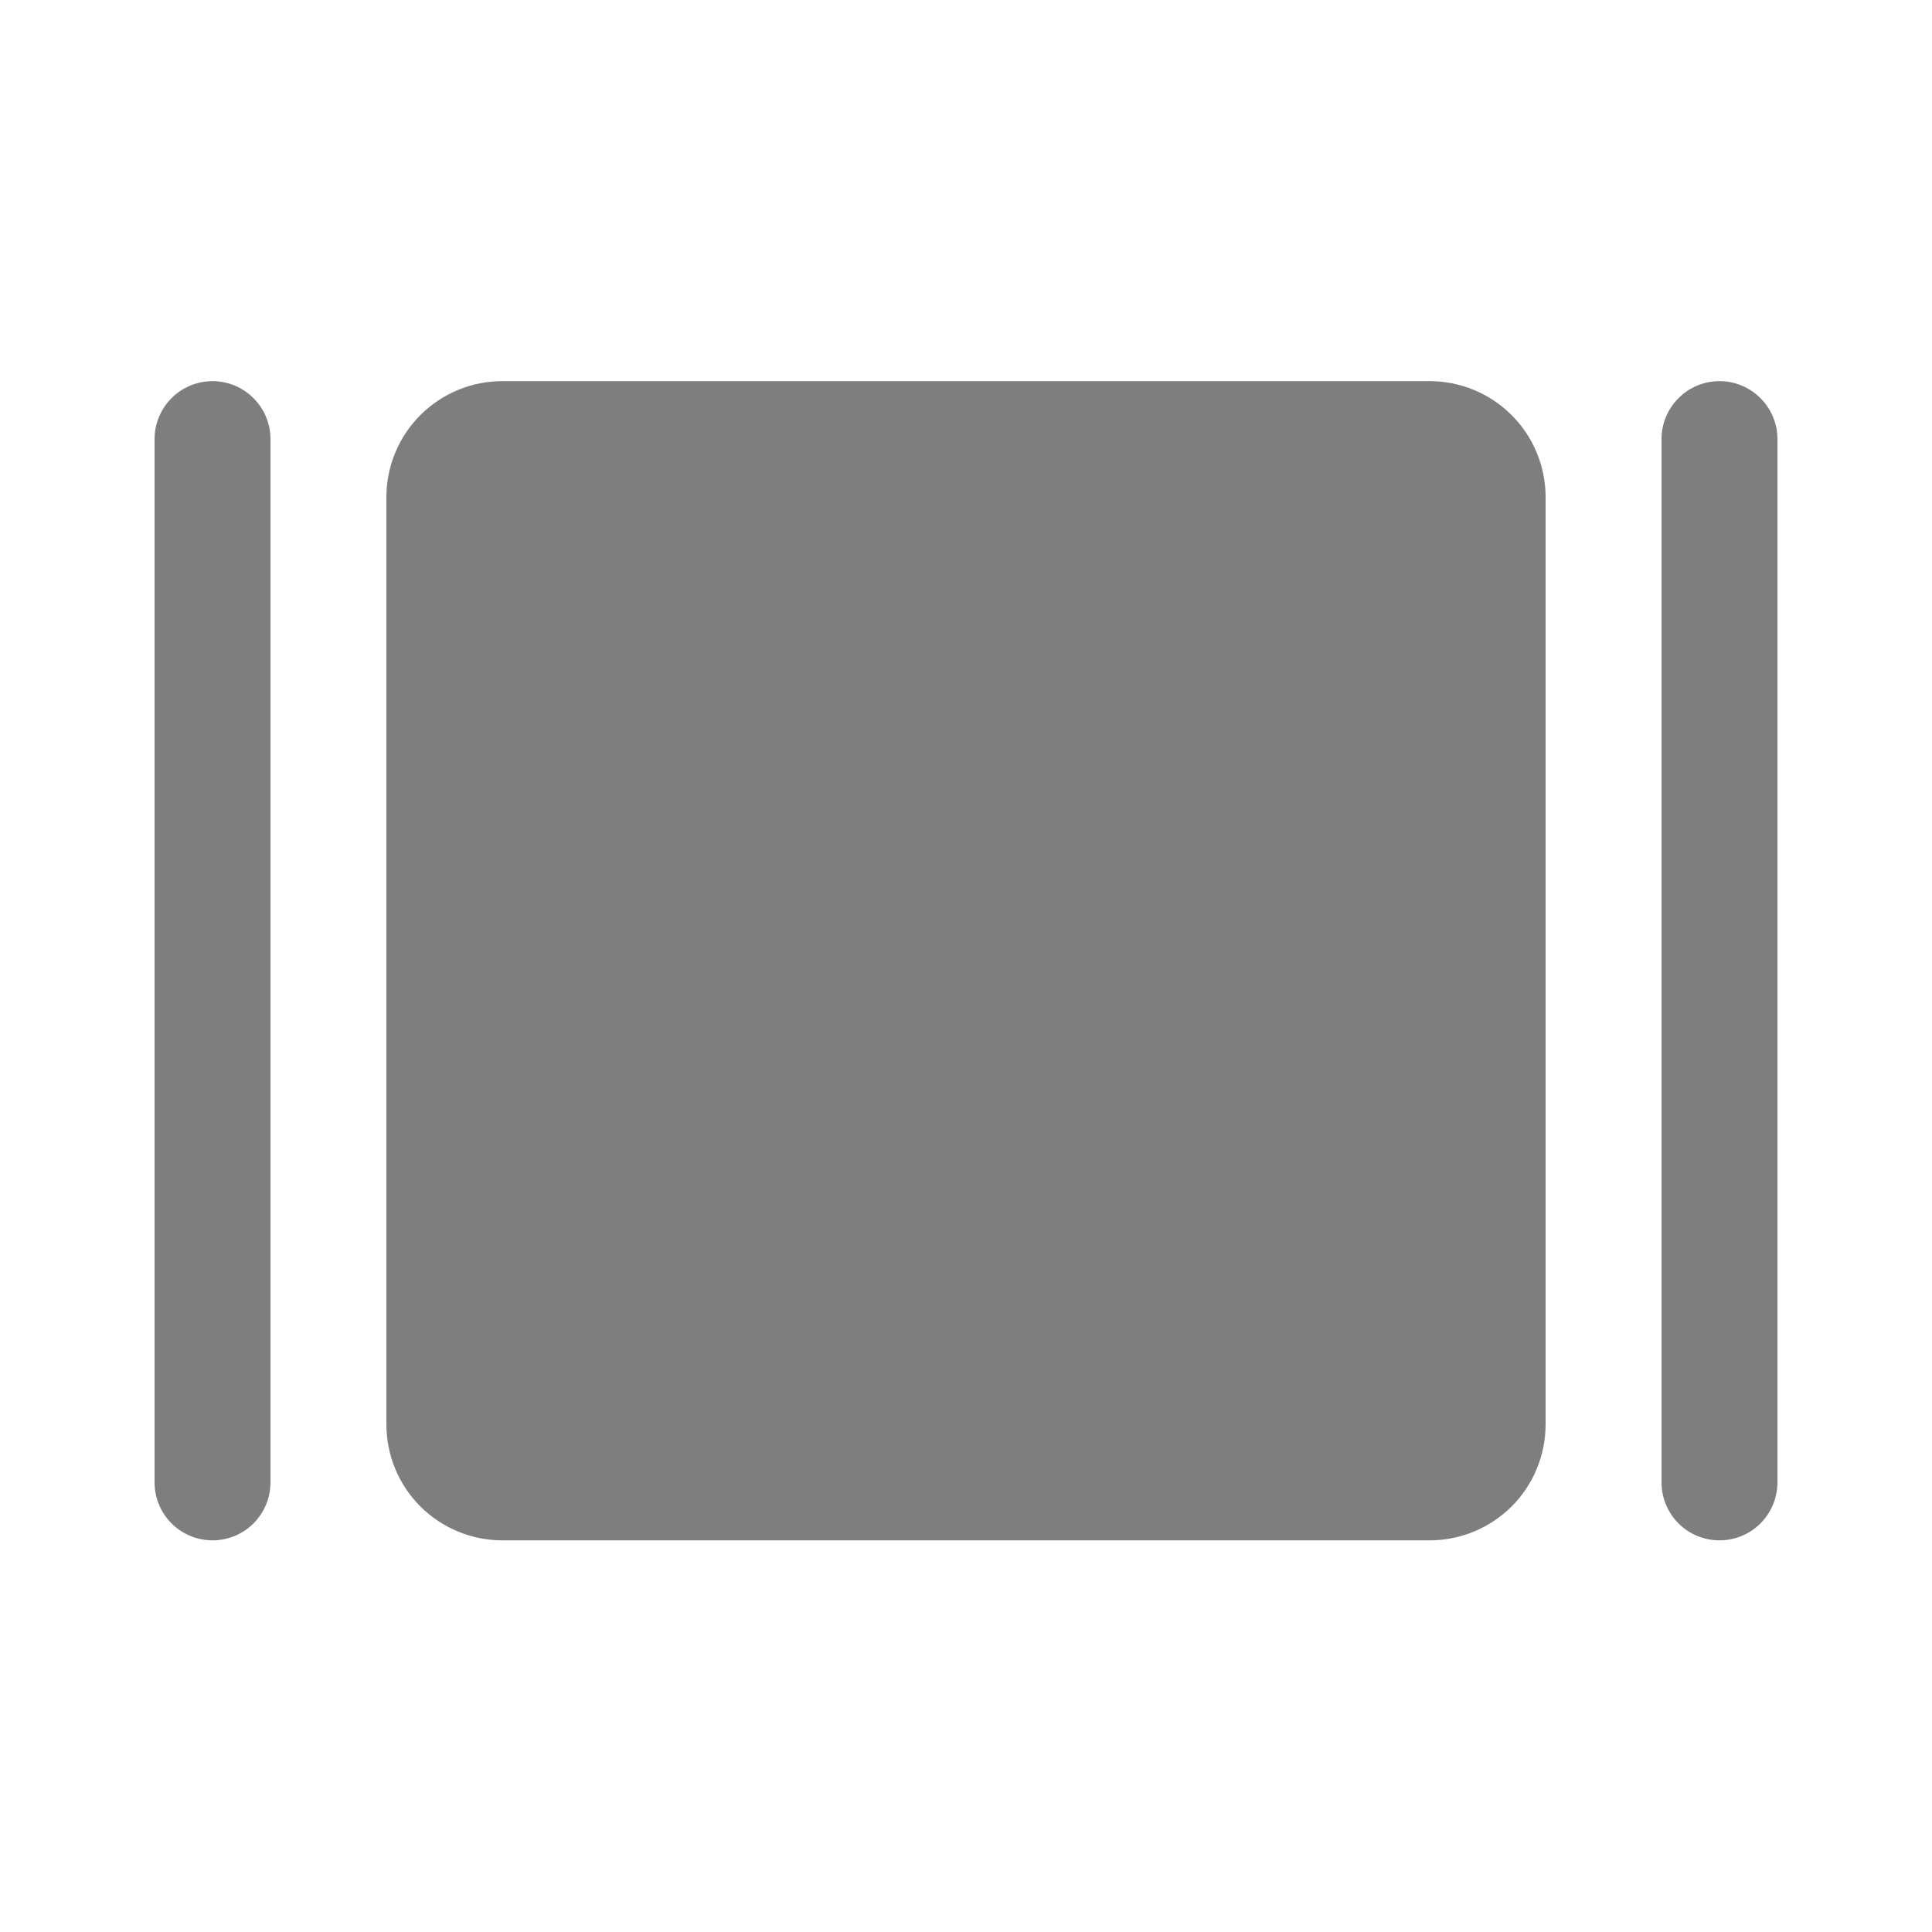 <svg width="25" height="25" viewBox="0 0 25 25" fill="none" xmlns="http://www.w3.org/2000/svg">
<path d="M20 6.432V18.432C20 18.83 19.842 19.212 19.561 19.493C19.279 19.774 18.898 19.932 18.5 19.932H6.5C6.102 19.932 5.721 19.774 5.439 19.493C5.158 19.212 5 18.83 5 18.432V6.432C5 6.035 5.158 5.653 5.439 5.372C5.721 5.09 6.102 4.932 6.5 4.932H18.5C18.898 4.932 19.279 5.09 19.561 5.372C19.842 5.653 20 6.035 20 6.432ZM22.25 4.932C22.051 4.932 21.86 5.011 21.72 5.152C21.579 5.293 21.5 5.483 21.5 5.682V19.182C21.5 19.381 21.579 19.572 21.72 19.713C21.86 19.853 22.051 19.932 22.25 19.932C22.449 19.932 22.64 19.853 22.78 19.713C22.921 19.572 23 19.381 23 19.182V5.682C23 5.483 22.921 5.293 22.78 5.152C22.64 5.011 22.449 4.932 22.25 4.932ZM2.75 4.932C2.551 4.932 2.36 5.011 2.22 5.152C2.079 5.293 2 5.483 2 5.682V19.182C2 19.381 2.079 19.572 2.22 19.713C2.36 19.853 2.551 19.932 2.75 19.932C2.949 19.932 3.14 19.853 3.28 19.713C3.421 19.572 3.5 19.381 3.5 19.182V5.682C3.5 5.483 3.421 5.293 3.28 5.152C3.14 5.011 2.949 4.932 2.75 4.932Z" fill="#7E7E7E"/>
</svg>
